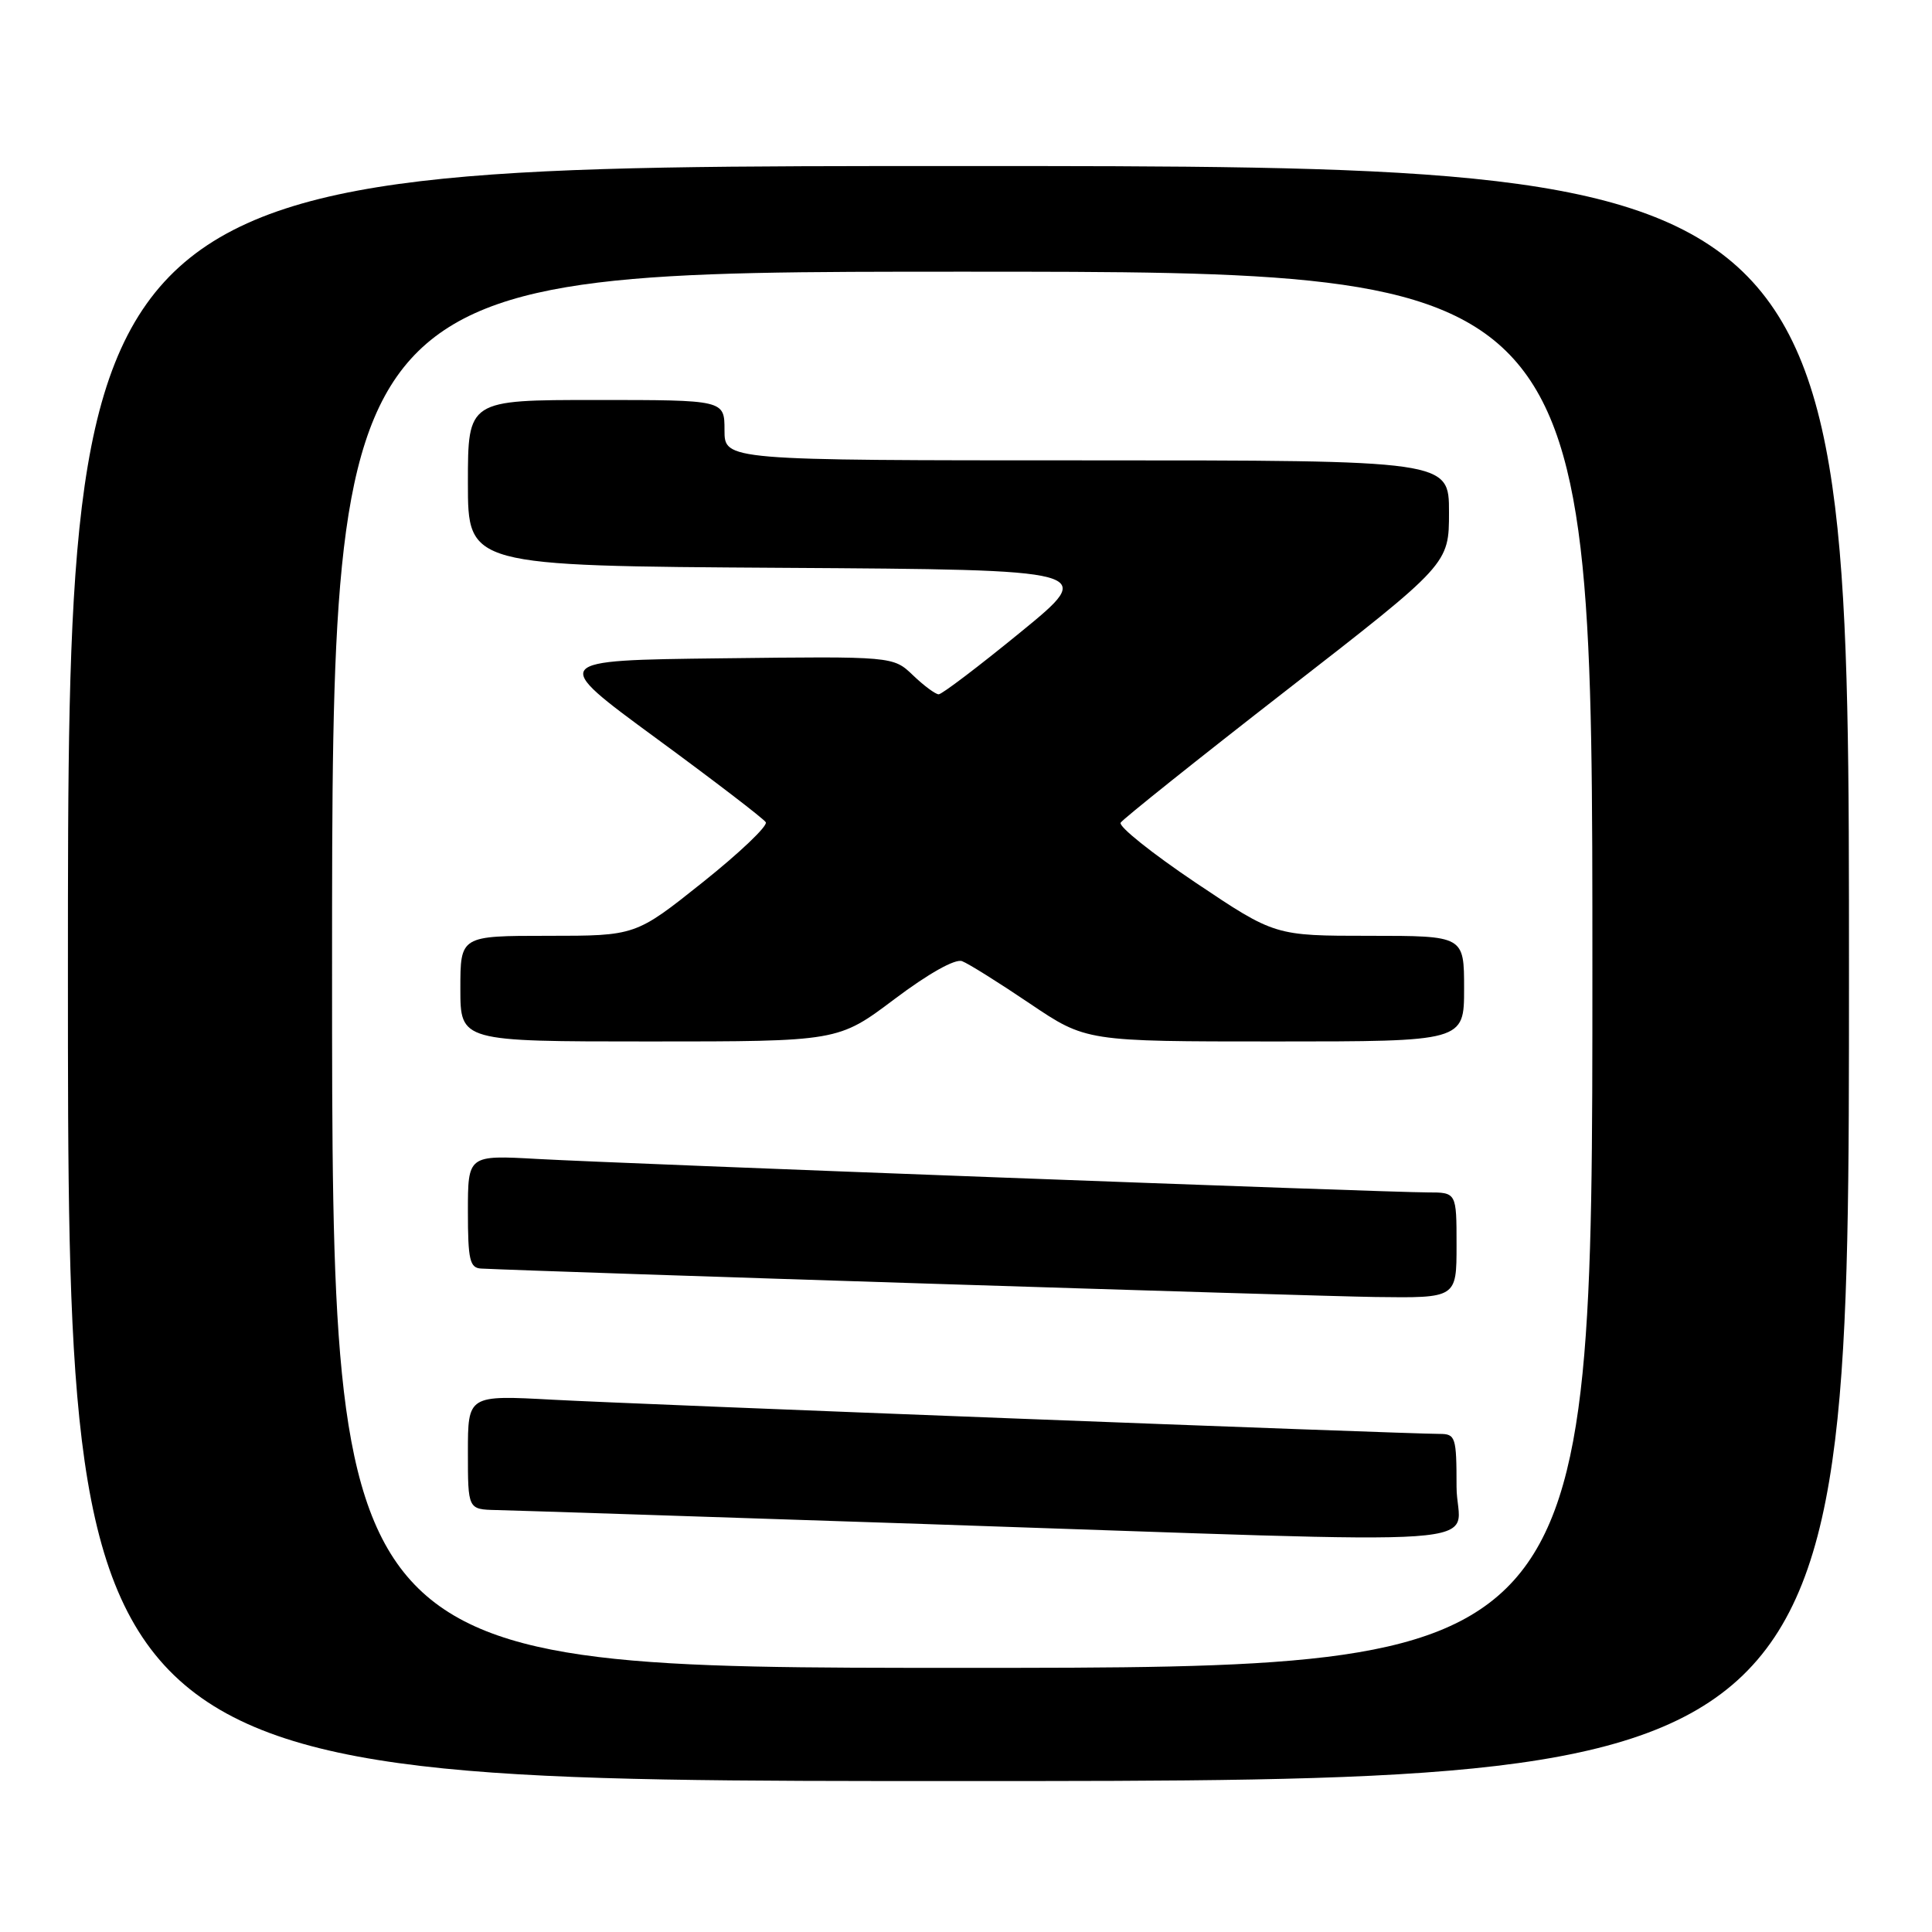 <?xml version="1.0" encoding="UTF-8" standalone="no"?>
<!DOCTYPE svg PUBLIC "-//W3C//DTD SVG 1.1//EN" "http://www.w3.org/Graphics/SVG/1.1/DTD/svg11.dtd" >
<svg xmlns="http://www.w3.org/2000/svg" xmlns:xlink="http://www.w3.org/1999/xlink" version="1.1" viewBox="0 0 256 256">
 <g >
 <path fill="currentColor"
d=" M 245.00 129.00 C 245.00 22.00 245.00 22.00 127.00 22.00 C 9.00 22.00 9.00 22.00 9.00 129.00 C 9.00 236.00 9.00 236.00 127.00 236.00 C 245.00 236.00 245.00 236.00 245.00 129.00 Z  M 44.00 128.50 C 44.00 36.00 44.00 36.00 127.50 36.00 C 211.00 36.00 211.00 36.00 211.00 128.50 C 211.00 221.00 211.00 221.00 127.50 221.00 C 44.00 221.00 44.00 221.00 44.00 128.50 Z  M 193.00 197.00 C 193.00 190.41 192.87 190.00 190.75 190.00 C 186.11 189.99 84.04 186.06 73.25 185.47 C 62.00 184.86 62.00 184.86 62.00 192.43 C 62.00 200.00 62.00 200.00 65.75 200.09 C 67.81 200.13 93.35 200.97 122.50 201.94 C 201.95 204.60 193.00 205.22 193.00 197.00 Z  M 193.00 165.00 C 193.00 158.00 193.00 158.00 189.15 158.00 C 183.76 158.00 82.49 154.19 71.25 153.57 C 62.00 153.05 62.00 153.05 62.00 160.53 C 62.00 166.94 62.25 168.01 63.75 168.09 C 72.37 168.51 173.98 171.75 182.25 171.86 C 193.00 172.00 193.00 172.00 193.00 165.00 Z  M 118.52 132.39 C 123.02 129.00 126.57 127.01 127.48 127.36 C 128.31 127.67 132.35 130.20 136.45 132.97 C 143.91 138.00 143.91 138.00 168.95 138.00 C 194.00 138.00 194.00 138.00 194.00 131.00 C 194.00 124.00 194.00 124.00 181.47 124.00 C 168.93 124.00 168.93 124.00 158.43 116.96 C 152.66 113.08 148.19 109.51 148.49 109.01 C 148.80 108.52 158.71 100.60 170.52 91.42 C 192.00 74.73 192.00 74.73 192.00 67.87 C 192.00 61.00 192.00 61.00 144.00 61.00 C 96.00 61.00 96.00 61.00 96.00 57.00 C 96.00 53.00 96.00 53.00 79.00 53.00 C 62.00 53.00 62.00 53.00 62.00 63.99 C 62.00 74.98 62.00 74.98 103.67 75.24 C 145.34 75.50 145.34 75.50 135.25 83.75 C 129.70 88.29 124.81 92.00 124.38 92.00 C 123.96 92.00 122.43 90.87 120.98 89.48 C 118.35 86.96 118.35 86.96 95.61 87.23 C 72.88 87.50 72.88 87.50 86.90 97.79 C 94.62 103.45 101.17 108.47 101.47 108.95 C 101.76 109.43 98.00 113.01 93.11 116.91 C 84.22 124.00 84.22 124.00 72.61 124.00 C 61.00 124.00 61.00 124.00 61.00 131.00 C 61.00 138.00 61.00 138.00 86.03 138.00 C 111.06 138.00 111.06 138.00 118.52 132.39 Z "/>
</g>
</svg>